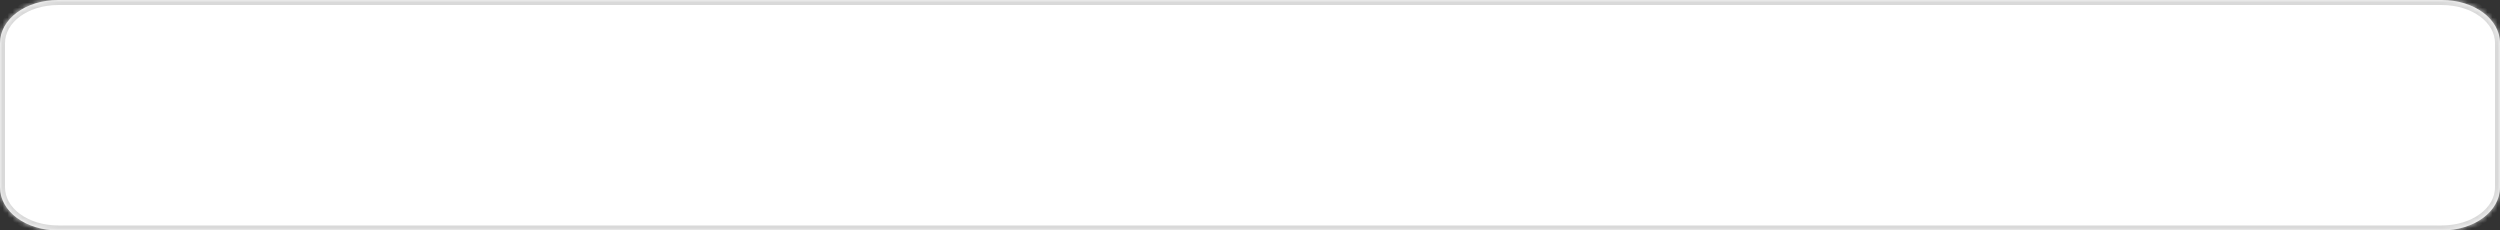 ﻿<?xml version="1.0" encoding="utf-8"?>
<svg version="1.1" xmlns:xlink="http://www.w3.org/1999/xlink" width="499px" height="46px" xmlns="http://www.w3.org/2000/svg">
  <rect width="100%" height="100%" fill="#333333" stroke="none"/>
  <defs>
    <mask fill="white" id="clip2">
      <path d="M 0 37.375  L 0 8.625  C 0 3.795  5.126 0  11.65 0  L 66.219 0  L 118.175 0  L 487.35 0  C 493.874 0  499 3.795  499 8.625  L 499 37.375  C 499 42.205  493.874 46  487.35 46  L 120.201 46  L 11.65 46  C 5.126 46  0 42.205  0 37.375  Z " fill-rule="evenodd" />
    </mask>
  </defs>
  <g transform="matrix(1 0 0 1 -2517 -1287 )">
    <path d="M 0 37.375  L 0 8.625  C 0 3.795  5.126 0  11.65 0  L 66.219 0  L 118.175 0  L 487.35 0  C 493.874 0  499 3.795  499 8.625  L 499 37.375  C 499 42.205  493.874 46  487.35 46  L 120.201 46  L 11.65 46  C 5.126 46  0 42.205  0 37.375  Z " fill-rule="nonzero" fill="#ffffff" stroke="none" transform="matrix(1 0 0 1 2517 1287 )" />
    <path d="M 0 37.375  L 0 8.625  C 0 3.795  5.126 0  11.65 0  L 66.219 0  L 118.175 0  L 487.35 0  C 493.874 0  499 3.795  499 8.625  L 499 37.375  C 499 42.205  493.874 46  487.35 46  L 120.201 46  L 11.65 46  C 5.126 46  0 42.205  0 37.375  Z " stroke-width="2" stroke="#d9d9d9" fill="none" transform="matrix(1 0 0 1 2517 1287 )" mask="url(#clip2)" />
  </g>
</svg>